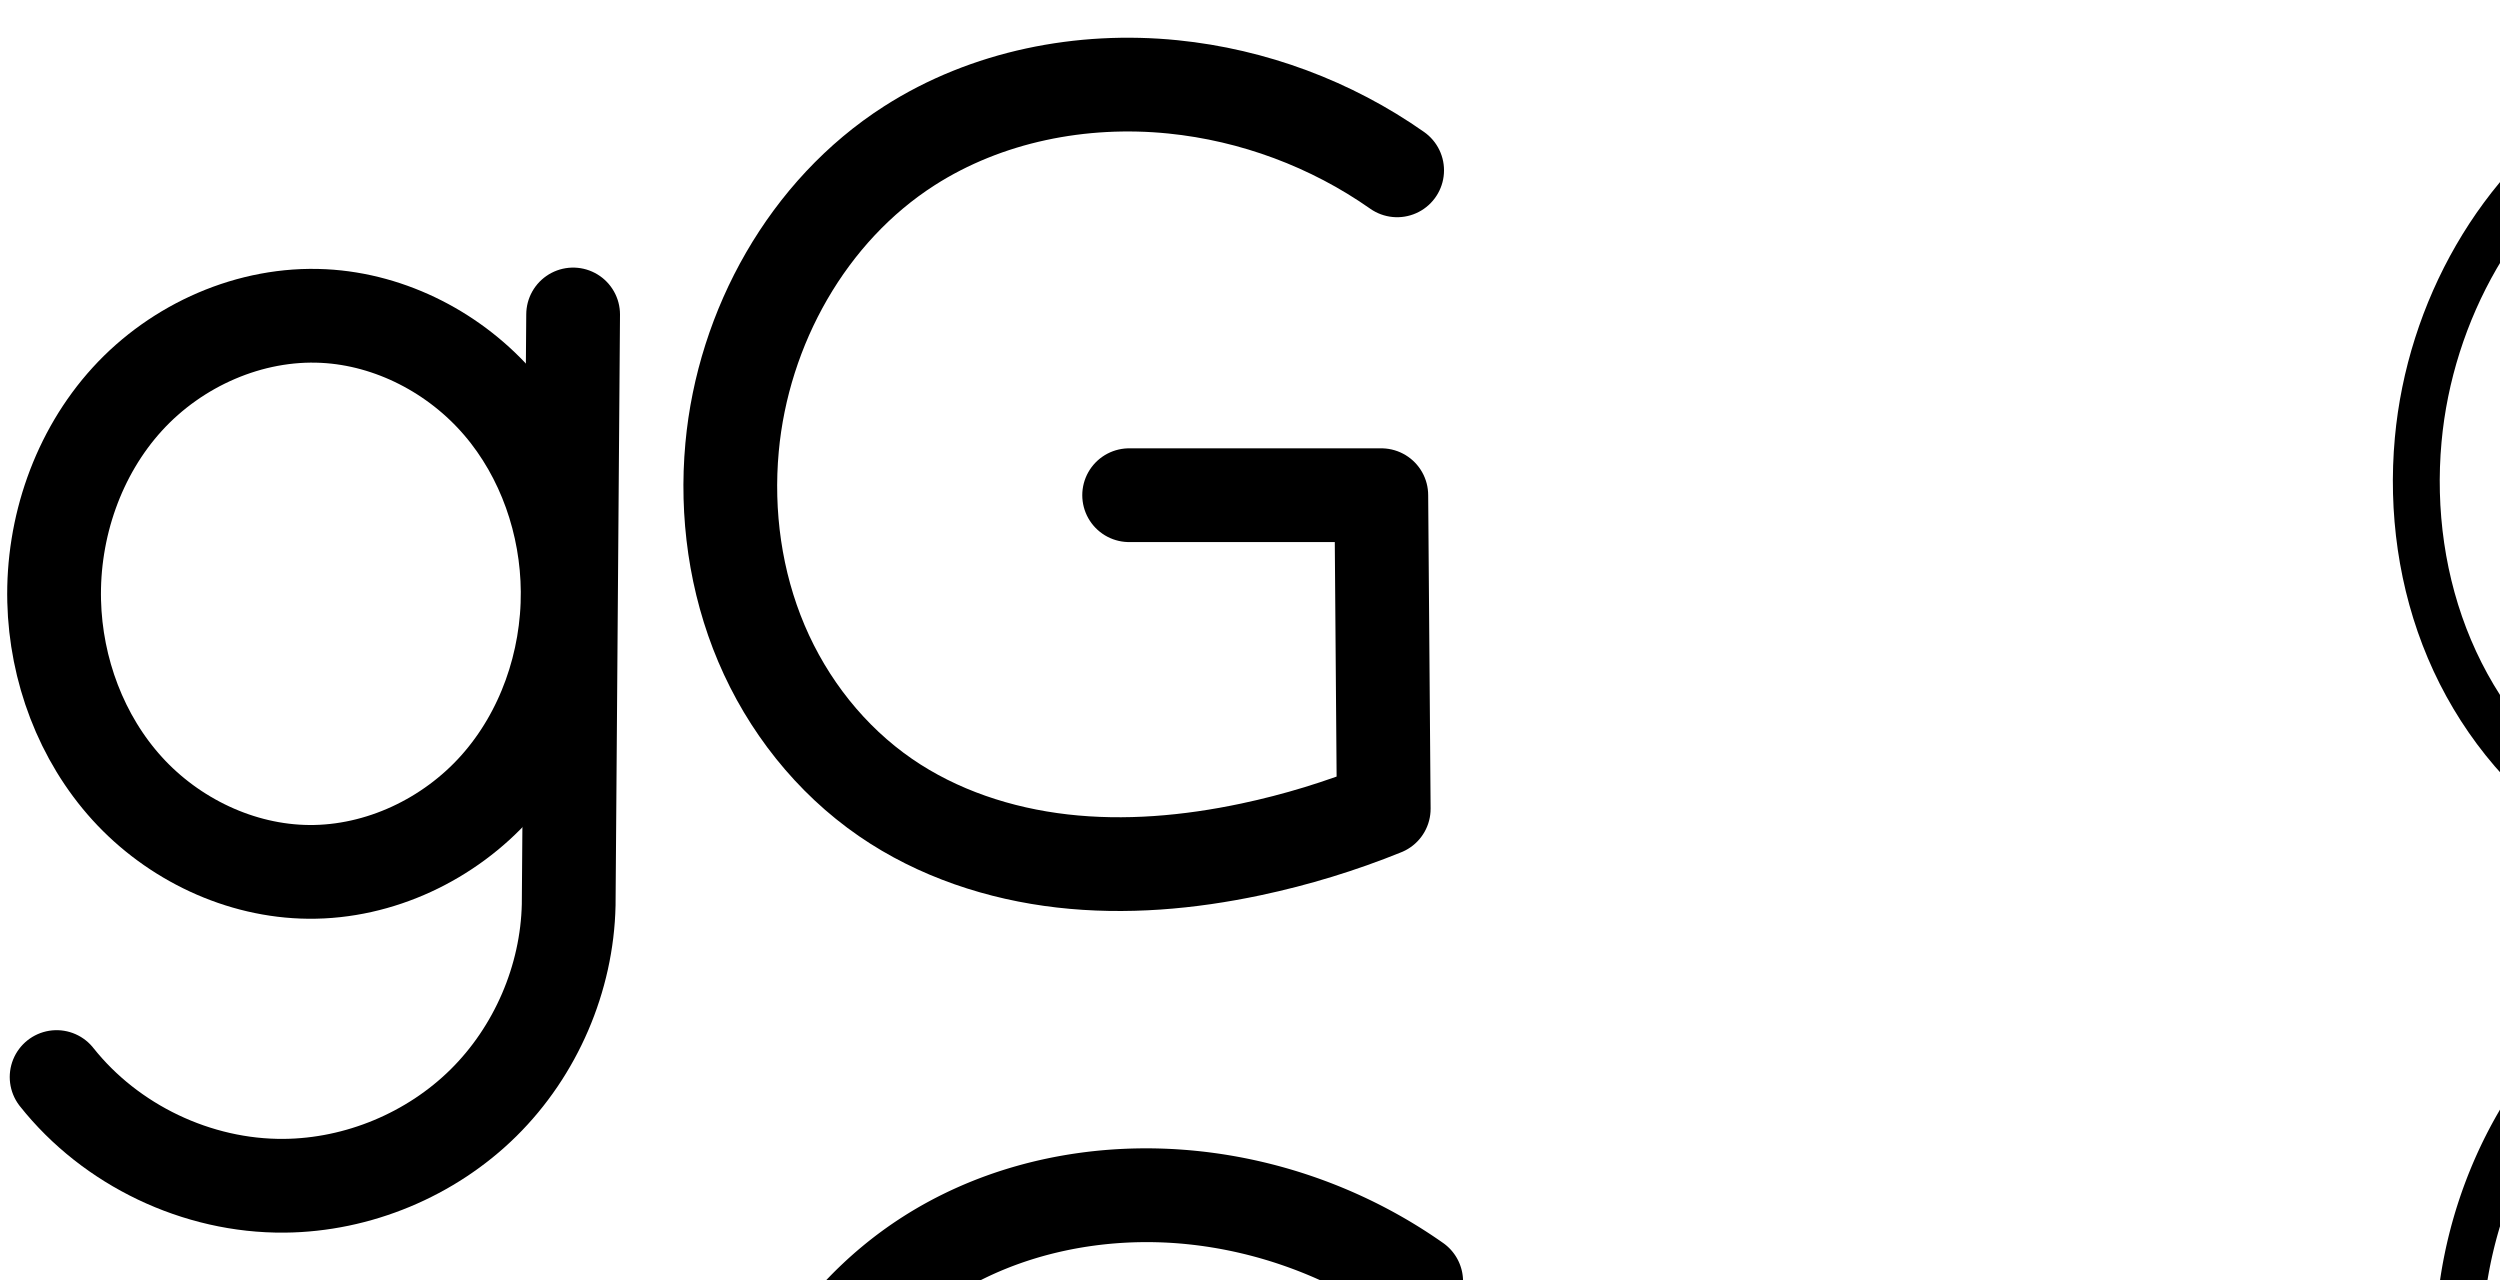 <?xml version="1.0" encoding="UTF-8" standalone="no"?>
<svg
   xmlns:dc="http://purl.org/dc/elements/1.1/"
   xmlns:cc="http://creativecommons.org/ns#"
   xmlns:rdf="http://www.w3.org/1999/02/22-rdf-syntax-ns#"
   xmlns:svg="http://www.w3.org/2000/svg"
   xmlns="http://www.w3.org/2000/svg"
   xmlns:sodipodi="http://sodipodi.sourceforge.net/DTD/sodipodi-0.dtd"
   xmlns:inkscape="http://www.inkscape.org/namespaces/inkscape"
   version="1.1"
   id="svg2992"
   height="2048"
   width="4000"
   inkscape:version="0.91 r13725"
   sodipodi:docname="g.svg">
  <sodipodi:namedview
     pagecolor="#ffffff"
     bordercolor="#666666"
     borderopacity="1"
     objecttolerance="10"
     gridtolerance="10"
     guidetolerance="10"
     inkscape:pageopacity="0"
     inkscape:pageshadow="2"
     inkscape:window-width="1366"
     inkscape:window-height="704"
     id="namedview33"
     showgrid="true"
     showguides="true"
     inkscape:guide-bbox="true"
     inkscape:snap-grids="false"
     inkscape:zoom="0.25000001"
     inkscape:cx="357.53961"
     inkscape:cy="-587.66716"
     inkscape:window-x="-4"
     inkscape:window-y="0"
     inkscape:window-maximized="1"
     inkscape:current-layer="layer1-6">
    <inkscape:grid
       type="xygrid"
       id="grid4162" />
    <sodipodi:guide
       orientation="0,1"
       position="-308,564"
       id="guide4164"
       inkscape:label=""
       inkscape:color="rgb(0,0,255)" />
    <sodipodi:guide
       orientation="0,1"
       position="2581.913,1600.18"
       id="guide4166" />
    <sodipodi:guide
       position="4183.244,1999.698"
       orientation="0,1"
       id="guide4176" />
  </sodipodi:namedview>
  <defs
     id="defs5498">
    <inkscape:path-effect
       effect="spiro"
       id="path-effect4174"
       is_visible="true" />
    <inkscape:path-effect
       effect="spiro"
       id="path-effect4155"
       is_visible="true" />
    <inkscape:path-effect
       effect="spiro"
       id="path-effect4277-7-8-5"
       is_visible="true" />
    <inkscape:path-effect
       effect="spiro"
       id="path-effect4277-7-5-6"
       is_visible="true" />
    <inkscape:path-effect
       effect="spiro"
       id="path-effect4277-7-8-5-5"
       is_visible="true" />
    <inkscape:path-effect
       effect="spiro"
       id="path-effect4277-7-5-6-9"
       is_visible="true" />
    <inkscape:path-effect
       effect="spiro"
       id="path-effect4277-7-2-4-6"
       is_visible="true" />
    <inkscape:path-effect
       effect="spiro"
       id="path-effect4155-2"
       is_visible="true" />
    <inkscape:path-effect
       effect="spiro"
       id="path-effect4155-8"
       is_visible="true" />
    <inkscape:path-effect
       effect="spiro"
       id="path-effect4277-7-2-2"
       is_visible="true" />
    <inkscape:path-effect
       effect="spiro"
       id="path-effect4277-7-8-5-3"
       is_visible="true" />
    <inkscape:path-effect
       effect="spiro"
       id="path-effect4277-7-2-2-2"
       is_visible="true" />
    <inkscape:path-effect
       effect="spiro"
       id="path-effect4155-0"
       is_visible="true" />
    <inkscape:path-effect
       effect="spiro"
       id="path-effect4277-7-8-5-2"
       is_visible="true" />
    <inkscape:path-effect
       effect="spiro"
       id="path-effect4277-7-2-2-3"
       is_visible="true" />
    <inkscape:path-effect
       effect="spiro"
       id="path-effect4277-7-8-5-6"
       is_visible="true" />
    <inkscape:path-effect
       effect="spiro"
       id="path-effect4277-7-2-2-4"
       is_visible="true" />
    <inkscape:path-effect
       effect="spiro"
       id="path-effect4174-5"
       is_visible="true" />
    <inkscape:path-effect
       effect="spiro"
       id="path-effect4174-8"
       is_visible="true" />
    <inkscape:path-effect
       effect="spiro"
       id="path-effect4174-8-9"
       is_visible="true" />
    <inkscape:path-effect
       effect="spiro"
       id="path-effect4174-8-95"
       is_visible="true" />
    <inkscape:path-effect
       effect="spiro"
       id="path-effect4277-7-8-5-31"
       is_visible="true" />
    <inkscape:path-effect
       effect="spiro"
       id="path-effect4277-7-2-2-0"
       is_visible="true" />
    <inkscape:path-effect
       effect="spiro"
       id="path-effect4277-7-8-5-31-4"
       is_visible="true" />
    <inkscape:path-effect
       effect="spiro"
       id="path-effect4277-7-2-2-0-6"
       is_visible="true" />
  </defs>
  <g
     transform="translate(5944.954,1347.694)"
     id="layer1">
    <g
       id="layer1-6"
       transform="translate(-14814.53,16.043)">
      <path
         style="fill:none;fill-rule:evenodd;stroke:#000000;stroke-width:150;stroke-linecap:round;stroke-linejoin:round;stroke-miterlimit:4;stroke-dasharray:none;stroke-opacity:1"
         d="m 8960.15,359.539 c 86.558,109.147 224.952,175.235 364.249,173.943 117.928,-1.094 234.744,-49.701 318.639,-132.586 83.895,-82.885 133.915,-199.102 136.438,-317.009 l 7.103,-944.473"
         id="path4275-3-1-9"
         inkscape:path-effect="#path-effect4277-7-8-5"
         inkscape:original-d="m 8960.1504,359.53857 c 0,0 231.5691,196.29628 364.2493,173.94255 210.2737,-35.42655 408.1621,-208.32957 455.0772,-449.594655 l 7.103,-944.473075"
         inkscape:connector-curvature="0"
         sodipodi:nodetypes="cacc" />
      <path
         style="fill:none;fill-rule:evenodd;stroke:#000000;stroke-width:150;stroke-linecap:round;stroke-linejoin:round;stroke-miterlimit:4;stroke-dasharray:none;stroke-opacity:1"
         d="m 9387.361,-858.074 c -117.3,-5.969 -234.933,46.117 -314.069,132.907 -79.136,86.79 -119.948,205.891 -117.062,323.307 2.693,109.562 43.215,218.768 116.931,299.867 73.716,81.099 180.843,132.326 290.434,133.264 113.279,0.969 224.702,-51.96 300.073,-136.531 75.371,-84.571 114.938,-198.74 114.175,-312.02 -0.728,-108.187 -38.09,-216.702 -108.446,-298.891 -70.356,-82.189 -173.987,-136.405 -282.036,-141.903 z"
         id="path4275-3-0"
         inkscape:path-effect="#path-effect4277-7-2-2"
         inkscape:original-d="m 9387.3609,-858.07445 c -209.2058,-3.36732 -430.8815,246.98176 -431.131,456.2145 -0.2364,198.19962 209.1673,434.031425 407.365,433.130557 203.5224,-0.92507 412.1409,-245.037487 414.2487,-448.551087 2.0329,-196.28179 -194.2158,-437.63491 -390.4827,-440.79397 z"
         inkscape:connector-curvature="0"
         sodipodi:nodetypes="aaaaa" />
      <path
         style="color:#000000;font-style:normal;font-variant:normal;font-weight:normal;font-stretch:normal;font-size:medium;line-height:normal;font-family:sans-serif;text-indent:0;text-align:start;text-decoration:none;text-decoration-line:none;text-decoration-style:solid;text-decoration-color:#000000;letter-spacing:normal;word-spacing:normal;text-transform:none;direction:ltr;block-progression:tb;writing-mode:lr-tb;baseline-shift:baseline;text-anchor:start;white-space:normal;clip-rule:nonzero;display:inline;overflow:visible;visibility:visible;opacity:1;isolation:auto;mix-blend-mode:normal;color-interpolation:sRGB;color-interpolation-filters:linearRGB;solid-color:#000000;solid-opacity:1;fill:#000000;fill-opacity:1;fill-rule:evenodd;stroke:none;stroke-width:150;stroke-linecap:round;stroke-linejoin:round;stroke-miterlimit:4;stroke-dasharray:none;stroke-dashoffset:0;stroke-opacity:1;color-rendering:auto;image-rendering:auto;shape-rendering:auto;text-rendering:auto;enable-background:accumulate"
         d="M 862.682 2187.426 A 75.007 75.007 0 0 0 788.242 2262.928 L 787.646 2342 C 705.066 2254.237 590.623 2197.348 467.832 2191.1 C 458.96 2190.648 450.106 2190.465 441.279 2190.543 C 308.876 2191.715 182.658 2251.727 94.531 2348.377 C 1.029 2450.923 -45.432 2588.035 -42.088 2724.061 C -38.971 2850.874 7.267 2976.757 94.322 3072.531 C 181.791 3168.759 307.071 3229.212 439.613 3230.346 C 569.562 3231.457 693.33 3175.393 782.066 3084.023 L 781.145 3206.557 C 778.999 3304.256 736.504 3402.94 666.988 3471.619 C 597.425 3540.344 498.145 3581.655 400.363 3582.562 C 285.246 3583.631 167.107 3527.214 95.574 3437.014 A 75.007 75.007 0 1 0 -21.953 3530.219 C 79.63 3658.312 238.279 3734.074 401.756 3732.557 C 539.831 3731.275 674.182 3675.37 772.41 3578.326 C 870.638 3481.282 928.164 3347.619 931.119 3209.57 A 75.007 75.007 0 0 0 931.135 3208.529 L 938.238 2264.055 A 75.007 75.007 0 0 0 862.682 2187.426 z M 447.152 2340.555 C 451.514 2340.569 455.866 2340.685 460.209 2340.906 C 545.698 2345.257 631.79 2389.752 689.082 2456.68 C 746.76 2524.058 778.892 2616.044 779.506 2707.303 C 780.149 2802.781 746.077 2899.644 684.338 2968.918 C 623.053 3037.683 530.395 3081.117 440.896 3080.352 C 354.257 3079.61 265.284 3037.608 205.32 2971.639 C 144.944 2905.215 110.136 2812.685 107.867 2720.375 C 105.438 2621.568 140.604 2520.477 205.373 2449.443 C 265.626 2383.363 355.459 2341.646 442.787 2340.574 C 444.243 2340.556 445.699 2340.55 447.152 2340.555 z "
         transform="translate(8869.576,-1363.737)"
         id="path4275-3-1-9-8" />
      <path
         style="fill:none;fill-rule:evenodd;stroke:#000000;stroke-width:75;stroke-linecap:round;stroke-linejoin:round;stroke-miterlimit:4;stroke-dasharray:none;stroke-opacity:1"
         d="m 7926.728,380.721 c 94.252,118.336 244.561,189.921 395.838,188.52 125.013,-1.158 248.932,-51.261 339.62,-137.315 90.688,-86.054 147.215,-207.177 154.923,-331.958 l 7.719,-981.625"
         id="path4275-3-1-9-0"
         inkscape:path-effect="#path-effect4277-7-8-5-31"
         inkscape:original-d="m 7926.7277,380.72091 c 0,0 251.4976,211.42226 395.8378,188.51999 224.4439,-35.61223 443.5588,-207.78882 494.5426,-469.27333 l 7.7189,-981.6254"
         inkscape:connector-curvature="0"
         sodipodi:nodetypes="cacc" />
      <path
         style="fill:none;fill-rule:evenodd;stroke:#000000;stroke-width:75;stroke-linecap:round;stroke-linejoin:round;stroke-miterlimit:4;stroke-dasharray:none;stroke-opacity:1"
         d="m 8390.987,-878.935 c -127.291,-6.473 -254.997,49.794 -341.056,143.809 -86.059,94.015 -130.604,223.221 -127.463,350.639 2.93,118.892 47.137,237.35 127.299,325.201 80.162,87.852 196.47,143.212 315.394,144.228 122.924,1.05 243.894,-56.142 325.86,-147.755 81.966,-91.613 125.147,-215.462 124.314,-338.387 -0.795,-117.391 -41.565,-235.097 -118.077,-324.133 -76.512,-89.035 -189.026,-147.64 -306.269,-153.602 z"
         id="path4275-3-0-1"
         inkscape:path-effect="#path-effect4277-7-2-2-0"
         inkscape:original-d="m 8390.9868,-878.93509 c -227.3486,-3.64949 -468.2485,267.68034 -468.5196,494.44794 -0.2569,214.80989 227.3068,470.405755 442.6926,469.429387 221.1723,-1.002596 447.8827,-265.573037 450.1733,-486.142247 2.2093,-212.73131 -211.0587,-474.31123 -424.3463,-477.73508 z"
         inkscape:connector-curvature="0"
         sodipodi:nodetypes="aaaaa" />
      <path
         style="color:#000000;font-style:normal;font-variant:normal;font-weight:normal;font-stretch:normal;font-size:medium;line-height:normal;font-family:sans-serif;text-indent:0;text-align:start;text-decoration:none;text-decoration-line:none;text-decoration-style:solid;text-decoration-color:#000000;letter-spacing:normal;word-spacing:normal;text-transform:none;direction:ltr;block-progression:tb;writing-mode:lr-tb;baseline-shift:baseline;text-anchor:start;white-space:normal;clip-rule:nonzero;display:inline;overflow:visible;visibility:visible;opacity:1;isolation:auto;mix-blend-mode:normal;color-interpolation:sRGB;color-interpolation-filters:linearRGB;solid-color:#000000;solid-opacity:1;fill:#000000;fill-opacity:1;fill-rule:evenodd;stroke:none;stroke-width:75;stroke-linecap:round;stroke-linejoin:round;stroke-miterlimit:4;stroke-dasharray:none;stroke-dashoffset:0;stroke-opacity:1;color-rendering:auto;image-rendering:auto;shape-rendering:auto;text-rendering:auto;enable-background:accumulate"
         d="M -581.012 2136.775 A 37.504 37.504 0 0 0 -618.244 2174.514 L -619.965 2393.367 C -636.841 2362.616 -656.831 2333.511 -679.877 2306.693 C -762.932 2210.044 -884.206 2146.613 -1012.682 2140.08 C -1021.405 2139.637 -1030.119 2139.458 -1038.816 2139.539 C -1169.273 2140.755 -1295.643 2200.256 -1383.303 2296.019 C -1476.564 2397.903 -1523.965 2536.129 -1520.594 2672.902 C -1517.45 2800.468 -1470.356 2927.278 -1383.508 3022.457 C -1296.459 3117.855 -1171.086 3177.793 -1040.734 3178.906 C -905.97 3180.057 -775.627 3118.155 -686.607 3018.658 C -662.661 2991.894 -641.836 2962.706 -624.199 2931.768 L -625.953 3154.789 C -633.219 3269.568 -685.774 3382.027 -769.199 3461.189 C -852.787 3540.506 -968.131 3587.142 -1083.355 3588.209 C -1222.574 3589.499 -1362.773 3522.727 -1449.512 3413.824 A 37.504 37.504 0 1 0 -1508.178 3460.551 C -1406.413 3588.32 -1245.996 3664.718 -1082.66 3663.205 C -947.858 3661.956 -815.363 3608.386 -717.574 3515.594 C -619.785 3422.801 -559.348 3293.298 -551.037 3158.746 A 37.504 37.504 0 0 0 -550.967 3156.729 L -543.248 2175.104 A 37.504 37.504 0 0 0 -581.012 2136.775 z M -1032.678 2214.537 C -1027.278 2214.561 -1021.881 2214.708 -1016.49 2214.982 C -910.48 2220.373 -806.727 2274.152 -736.758 2355.574 C -666.602 2437.213 -628.476 2546.64 -627.738 2655.519 C -626.966 2769.493 -667.368 2884.674 -742.5 2968.648 C -817.412 3052.377 -929.01 3104.859 -1040.094 3103.91 C -1147.59 3102.992 -1254.83 3052.209 -1328.105 2971.904 C -1401.581 2891.381 -1442.901 2781.273 -1445.617 2671.055 C -1448.527 2552.994 -1406.839 2432.807 -1327.982 2346.66 C -1254.281 2266.145 -1146.082 2215.724 -1038.078 2214.555 C -1036.278 2214.535 -1034.477 2214.529 -1032.678 2214.537 z "
         transform="translate(8869.576,-1363.737)"
         id="path4275-3-1-9-0-6" />
    </g>
    <path
       style="fill:none;fill-rule:evenodd;stroke:#000000;stroke-width:150;stroke-linecap:round;stroke-linejoin:round;stroke-miterlimit:4;stroke-dasharray:none;stroke-opacity:1"
       d="m -3709.532,-1075.152 c -105.528,-74.135 -230.312,-120.606 -358.625,-133.557 -146.066,-14.743 -298.193,15.066 -421.819,94.246 -162.645,104.171 -266.022,290.1 -283.652,482.439 -9.757,106.449 5.264,215.543 46.988,313.959 41.724,98.416 110.461,185.775 198.507,246.394 83.368,57.398 182.397,90.04 282.957,101.553 100.56,11.513 202.743,2.463 301.758,-18.531 72.536,-15.379 143.716,-37.149 212.446,-64.974 l -3.898,-501.741 -403.453,0"
       id="path4172"
       inkscape:path-effect="#path-effect4174"
       inkscape:original-d="m -3709.5319,-1075.1517 c 0,0 -230.1195,-124.8774 -358.6252,-133.557 -144.2579,-9.7434 -307.0665,12.7107 -421.8186,94.2464 -156.8742,111.465 -272.4694,299.62979 -283.6521,482.43939 -12.3105,201.24719 74.7088,435.37474 245.495,560.352632 154.7065,113.211004 388.2178,98.236666 584.7149,83.021857 74.3185,-5.7544965 212.4464,-64.973629 212.4464,-64.973629 l -3.898,-501.74075 -403.4534,0"
       inkscape:connector-curvature="0"
       sodipodi:nodetypes="caaaaaccc" />
    <path
       style="color:#000000;font-style:normal;font-variant:normal;font-weight:normal;font-stretch:normal;font-size:medium;line-height:normal;font-family:sans-serif;text-indent:0;text-align:start;text-decoration:none;text-decoration-line:none;text-decoration-style:solid;text-decoration-color:#000000;letter-spacing:normal;word-spacing:normal;text-transform:none;direction:ltr;block-progression:tb;writing-mode:lr-tb;baseline-shift:baseline;text-anchor:start;white-space:normal;clip-rule:nonzero;display:inline;overflow:visible;visibility:visible;opacity:1;isolation:auto;mix-blend-mode:normal;color-interpolation:sRGB;color-interpolation-filters:linearRGB;solid-color:#000000;solid-opacity:1;fill:#000000;fill-opacity:1;fill-rule:evenodd;stroke:none;stroke-width:150;stroke-linecap:round;stroke-linejoin:round;stroke-miterlimit:4;stroke-dasharray:none;stroke-dashoffset:0;stroke-opacity:1;color-rendering:auto;image-rendering:auto;shape-rendering:auto;text-rendering:auto;enable-background:accumulate"
       d="m -4122.254,489.723 c -132.238,1.837 -264.829,36.851 -378.545,109.684 -184.622,118.247 -298.227,324.248 -317.889,538.75 -10.821,118.055 5.651,239.28 52.625,350.078 47.053,110.985 124.277,209.53 225.027,278.894 95.278,65.598 206.009,101.589 316.957,114.291 110.677,12.671 220.864,2.583 325.844,-19.676 76.845,-16.293 152.222,-39.345 225.035,-68.822 a 75.007,75.007 0 0 0 46.853,-70.102 l -3.898,-501.742 a 75.007,75.007 0 0 0 -74.998,-74.416 l -403.453,0 a 75.007,75.007 0 1 0 0,150 l 329.033,0 2.916,375.174 c -49.836,17.75 -100.857,32.199 -152.6,43.17 -93.052,19.729 -187.229,27.741 -277.672,17.387 -90.172,-10.323 -177.498,-39.614 -248.957,-88.812 -75.342,-51.872 -135.59,-128.047 -171.986,-213.895 -36.475,-86.034 -50.045,-182.994 -41.352,-277.838 15.598,-170.175 108.747,-336.033 249.416,-426.129 107.294,-68.72 242.996,-95.989 373.836,-82.783 115.312,11.639 228.208,53.684 323.043,120.307 a 75.007,75.007 0 1 0 86.227,-122.74 c -116.221,-81.647 -252.892,-132.543 -394.207,-146.807 -30.242,-3.052 -60.739,-4.397 -91.256,-3.973 z"
       id="path4172-1"
       inkscape:connector-curvature="0" />
    <path
       style="fill:none;fill-rule:evenodd;stroke:#000000;stroke-width:75;stroke-linecap:round;stroke-linejoin:round;stroke-miterlimit:4;stroke-dasharray:none;stroke-opacity:1"
       d="m -942.445,-1116.923 c -112.343,-79.101 -245.273,-128.691 -381.974,-142.497 -155.595,-15.714 -317.648,16.121 -449.282,100.555 -173.373,111.207 -283.334,309.618 -302.12,514.733 -10.399,113.538 5.544,229.895 49.96,334.901 44.416,105.006 117.644,198.257 211.518,262.961 88.772,61.187 194.243,96.008 301.355,108.302 107.113,12.294 215.963,2.664 321.428,-19.723 77.267,-16.401 153.084,-39.629 226.278,-69.323 l -4.152,-535.326 -429.721,0"
       id="path4172-6"
       inkscape:path-effect="#path-effect4174-8"
       inkscape:original-d="m -942.44454,-1116.9228 c 0,0 -245.10186,-133.2363 -381.97416,-142.497 -153.6501,-10.3957 -327.0586,13.5615 -449.2819,100.555 -167.0878,118.9263 -290.2089,319.6864 -302.1198,514.73293 -13.1119,214.71829 79.5729,464.51788 261.4785,597.861571 164.7789,120.789128 413.4934,104.812478 622.7837,88.57912 79.1572,-6.139588 226.27815,-69.322808 226.27815,-69.322808 l -4.15175,-535.326293 -429.721,0"
       inkscape:connector-curvature="0"
       sodipodi:nodetypes="caaaaaccc" />
    <path
       style="color:#000000;font-style:normal;font-variant:normal;font-weight:normal;font-stretch:normal;font-size:medium;line-height:normal;font-family:sans-serif;text-indent:0;text-align:start;text-decoration:none;text-decoration-line:none;text-decoration-style:solid;text-decoration-color:#000000;letter-spacing:normal;word-spacing:normal;text-transform:none;direction:ltr;block-progression:tb;writing-mode:lr-tb;baseline-shift:baseline;text-anchor:start;white-space:normal;clip-rule:nonzero;display:inline;overflow:visible;visibility:visible;opacity:1;isolation:auto;mix-blend-mode:normal;color-interpolation:sRGB;color-interpolation-filters:linearRGB;solid-color:#000000;solid-opacity:1;fill:#000000;fill-opacity:1;fill-rule:evenodd;stroke:none;stroke-width:75;stroke-linecap:round;stroke-linejoin:round;stroke-miterlimit:4;stroke-dasharray:none;stroke-dashoffset:0;stroke-opacity:1;color-rendering:auto;image-rendering:auto;shape-rendering:auto;text-rendering:auto;enable-background:accumulate"
       d="m -1345.465,87.518 c -133.695,1.917 -267.4,37.437 -380.988,110.297 -184.37,118.261 -299.419,326.713 -319.217,542.877 -10.928,119.322 5.731,241.735 52.766,352.93 47.074,111.29 124.542,210.141 224.775,279.228 94.726,65.291 206.048,101.791 318.359,114.682 112.175,12.875 225.036,2.725 333.492,-20.297 79.427,-16.86 157.347,-40.731 232.588,-71.256 a 37.504,37.504 0 0 0 23.402,-35.039 l -4.152,-535.326 a 37.504,37.504 0 0 0 -37.498,-37.211 l -429.721,0 a 37.504,37.504 0 1 0 0,75 l 392.51,0 3.664,472.352 c -63.805,24.452 -129.529,43.928 -196.367,58.115 -102.476,21.752 -207.316,30.863 -309.365,19.15 -101.914,-11.697 -201.532,-44.839 -284.35,-101.922 -87.516,-60.321 -156.503,-147.971 -198.262,-246.693 -41.798,-98.817 -57.023,-209.119 -47.154,-316.873 17.774,-194.067 122.645,-382.434 285.022,-486.588 123.466,-79.195 277.3,-109.752 425.267,-94.809 130.187,13.148 257.165,60.516 364.154,135.848 a 37.504,37.504 0 1 0 43.178,-61.324 C -971.057,157.788 -1109.941,105.977 -1253.156,91.514 c -30.604,-3.091 -61.456,-4.438 -92.309,-3.996 z"
       id="path4172-6-7"
       inkscape:connector-curvature="0" />
  </g>
</svg>
